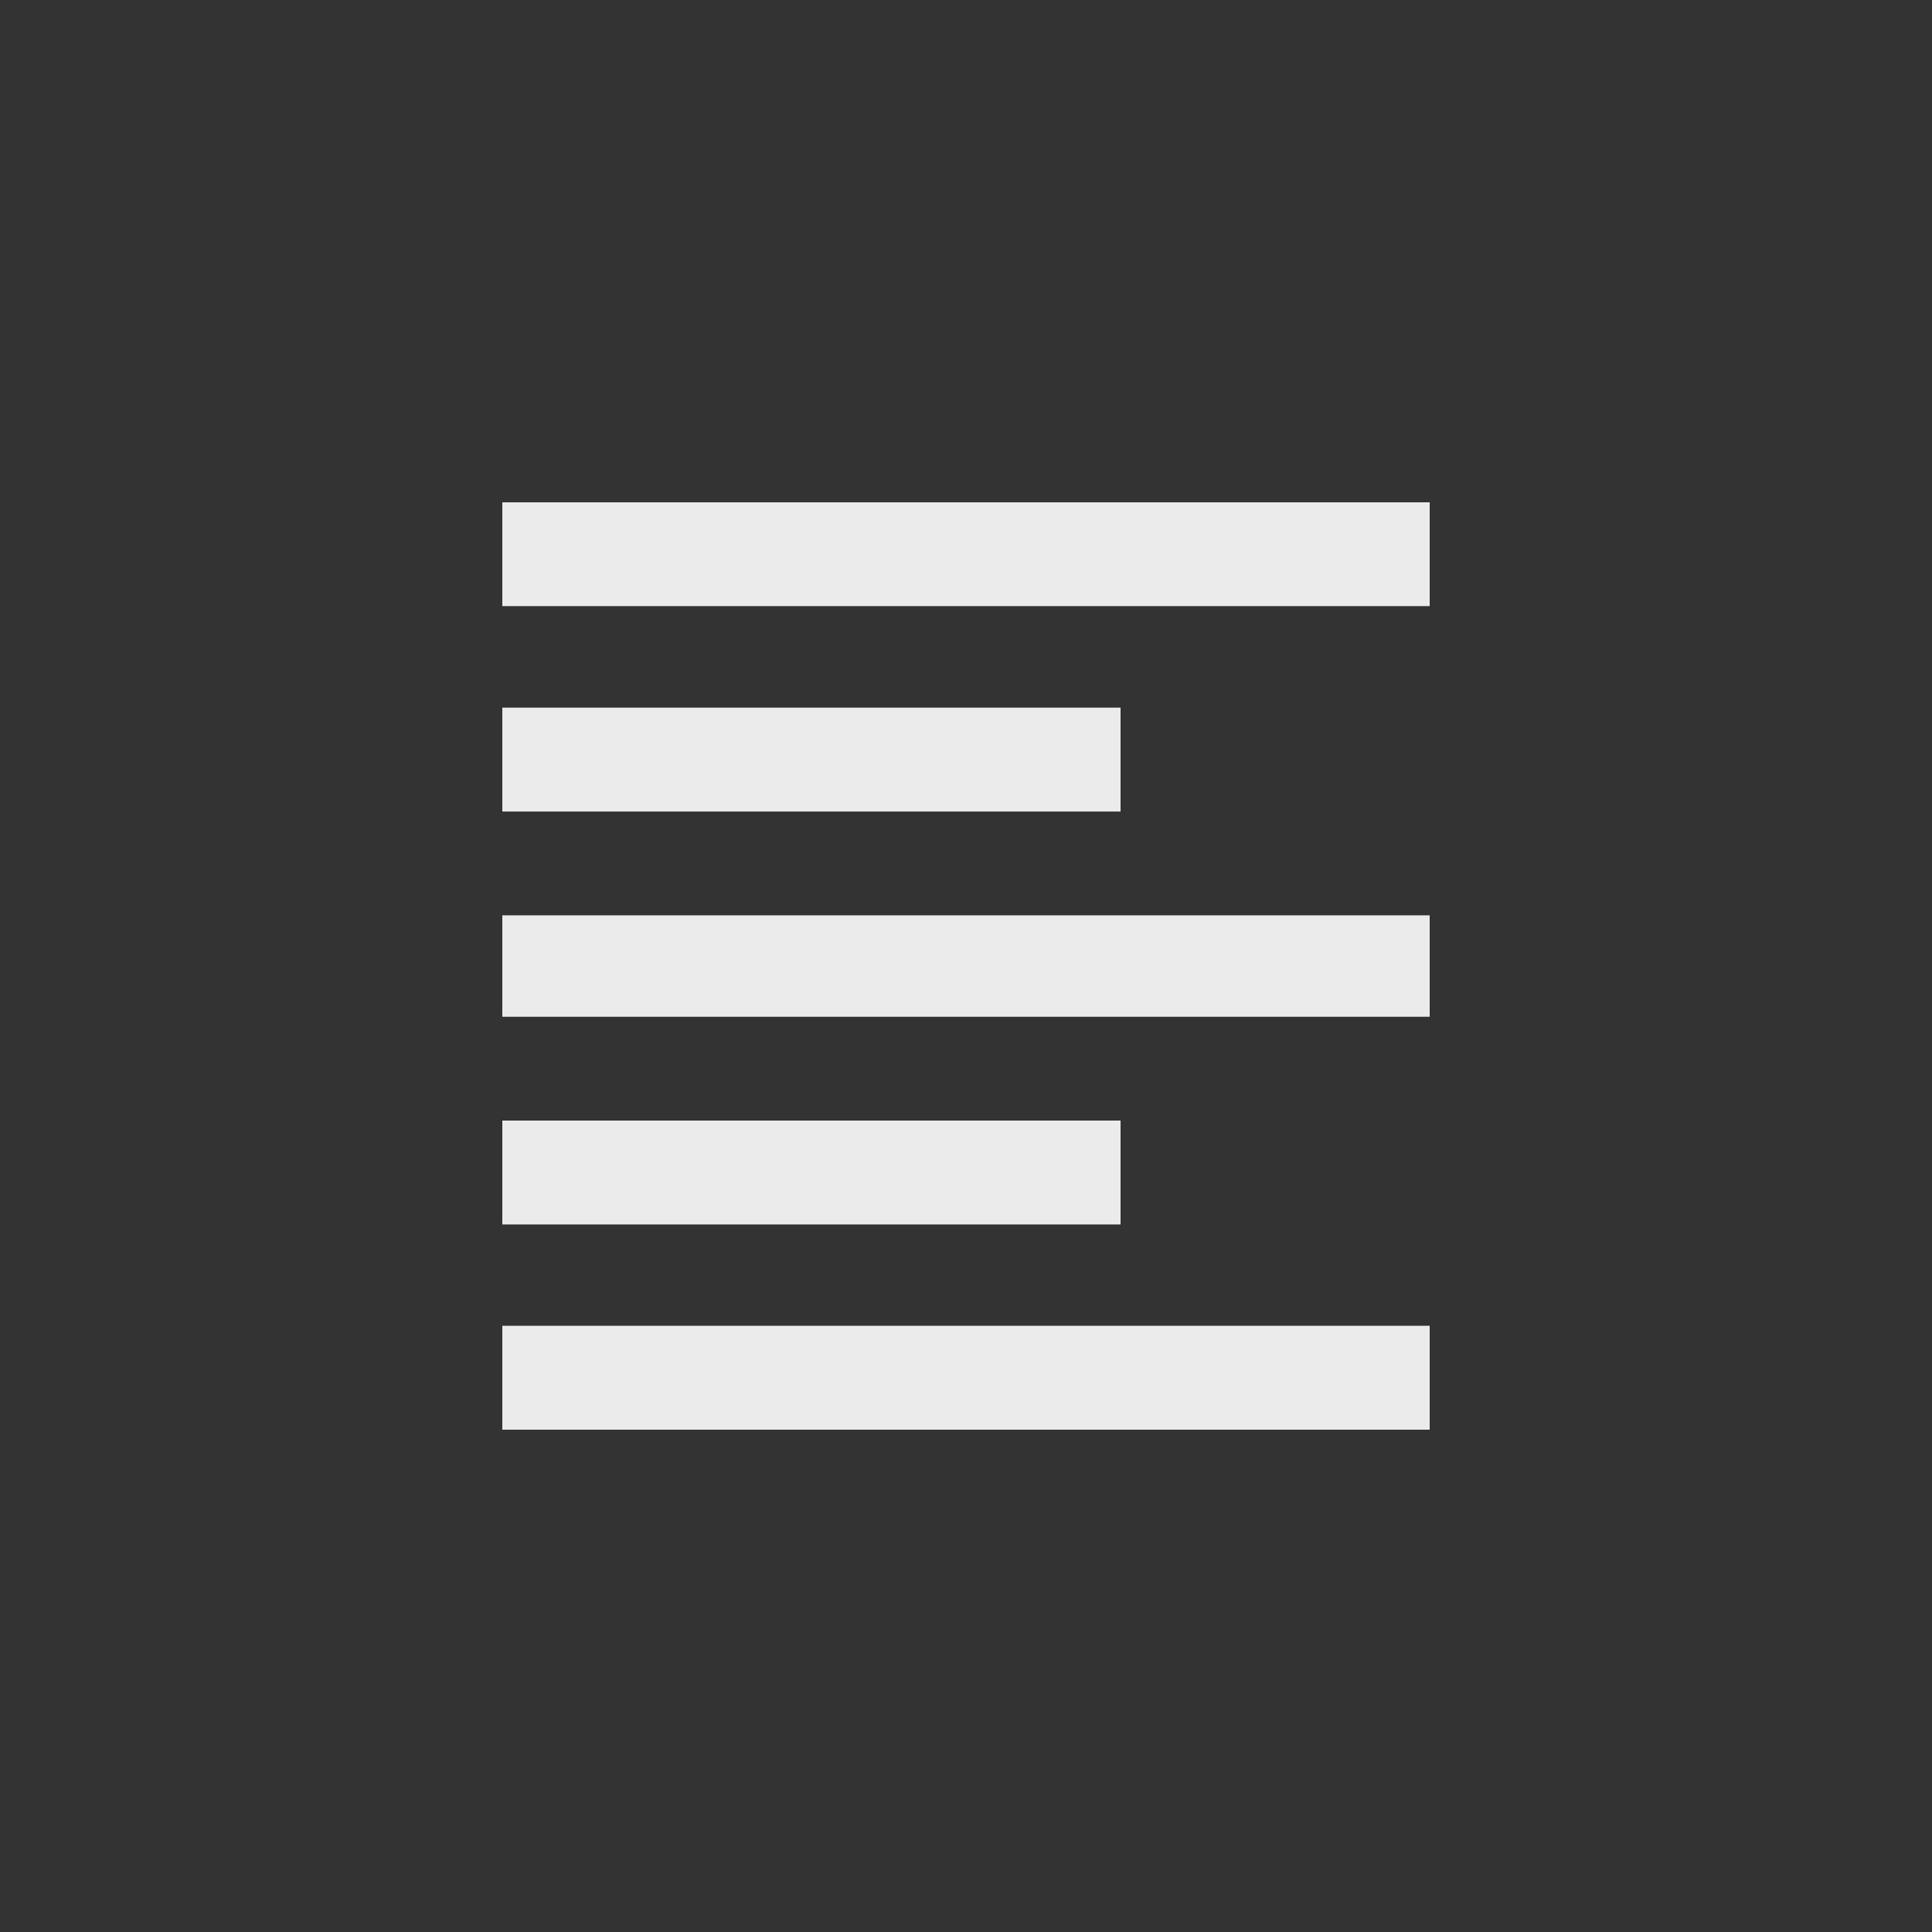 <!-- Generated by IcoMoon.io -->
<svg version="1.1" xmlns="http://www.w3.org/2000/svg" width="40" height="40" viewBox="0 0 40 40">
<rect x="0" y="0" width="40" height="40" fill="#333333" stroke="none"/>
<title>mt-format_align_left</title>
<path fill="#ebebeb" d="M10.4 10.4h19.2v2.149h-19.2v-2.149zM10.4 29.6v-2.151h19.2v2.151h-19.2zM10.4 21.051v-2.1h19.2v2.1h-19.2zM23.2 14.651v2.151h-12.8v-2.151h12.8zM23.2 23.2v2.151h-12.8v-2.151h12.8z"></path>
</svg>
